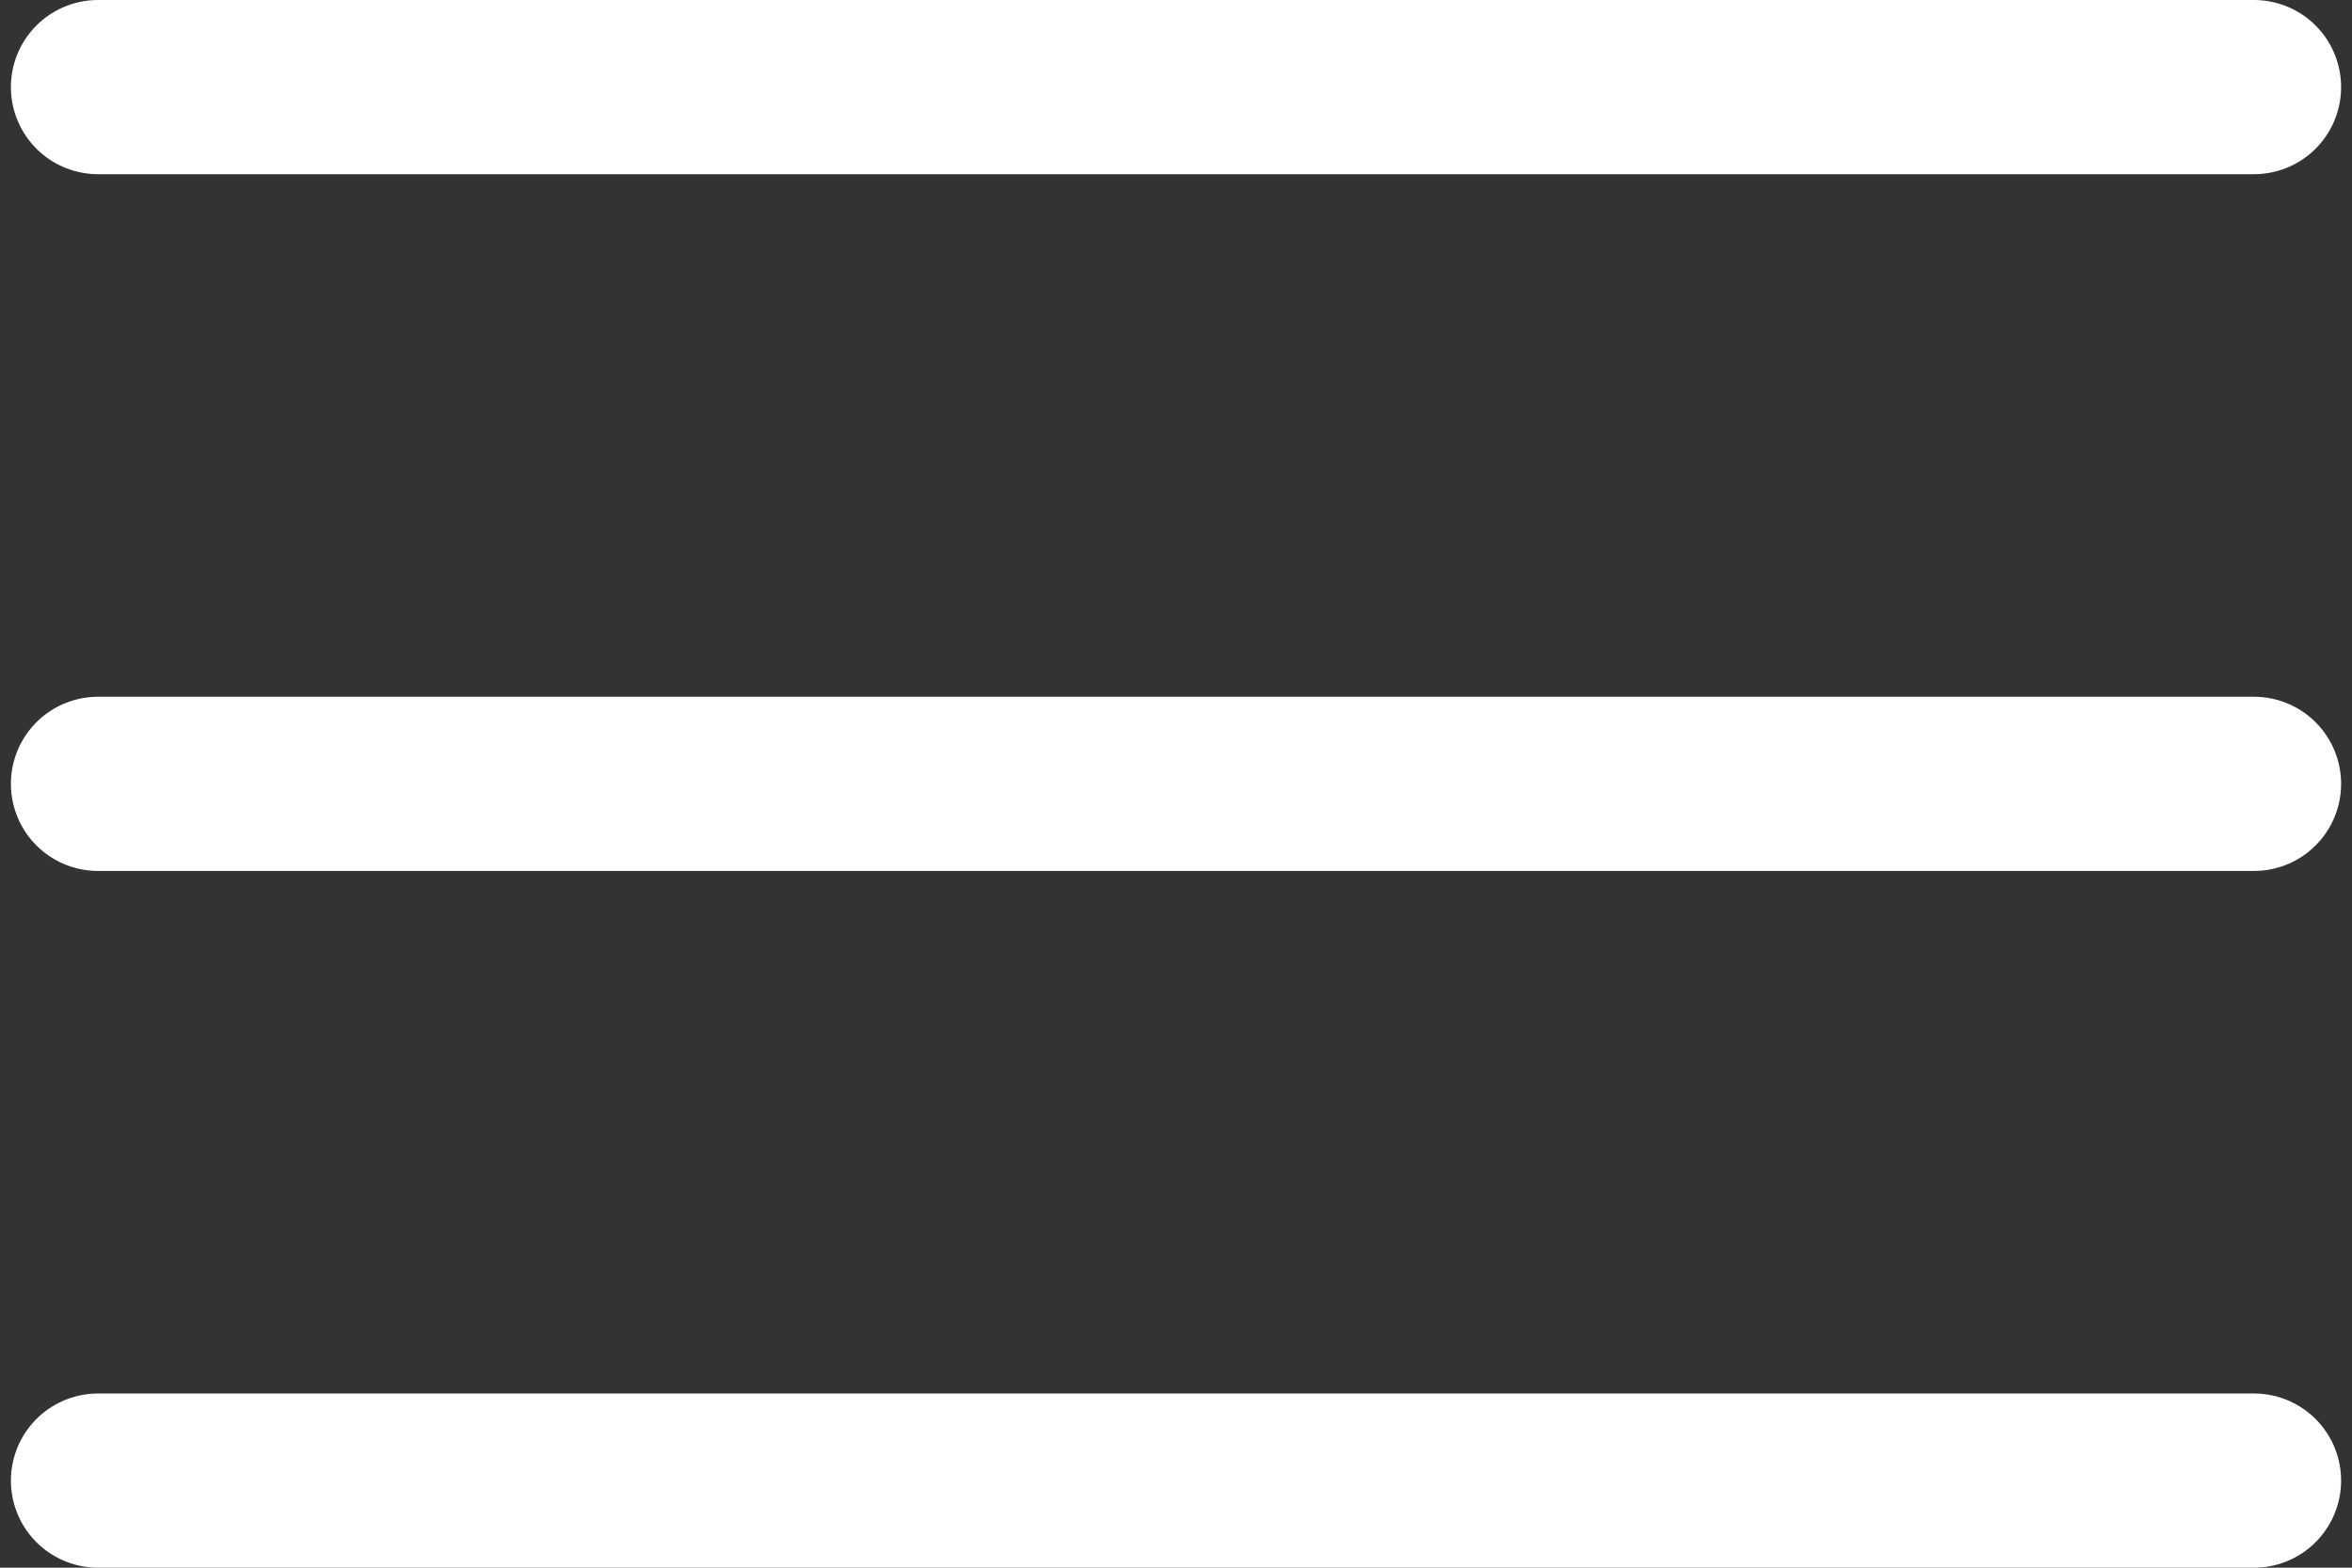 <svg width="27" height="18" viewBox="0 0 27 18" fill="none" xmlns="http://www.w3.org/2000/svg">
<rect x="0" y="0" width="27" height="18" fill="#333333" stroke="none"/>
<path d="M1.125 9H25.875" stroke="white" stroke-width="2" stroke-linecap="round" stroke-linejoin="round"/>
<path d="M1.125 1H25.875" stroke="white" stroke-width="2" stroke-linecap="round" stroke-linejoin="round"/>
<path d="M1.125 17H25.875" stroke="white" stroke-width="2" stroke-linecap="round" stroke-linejoin="round"/>
</svg>
